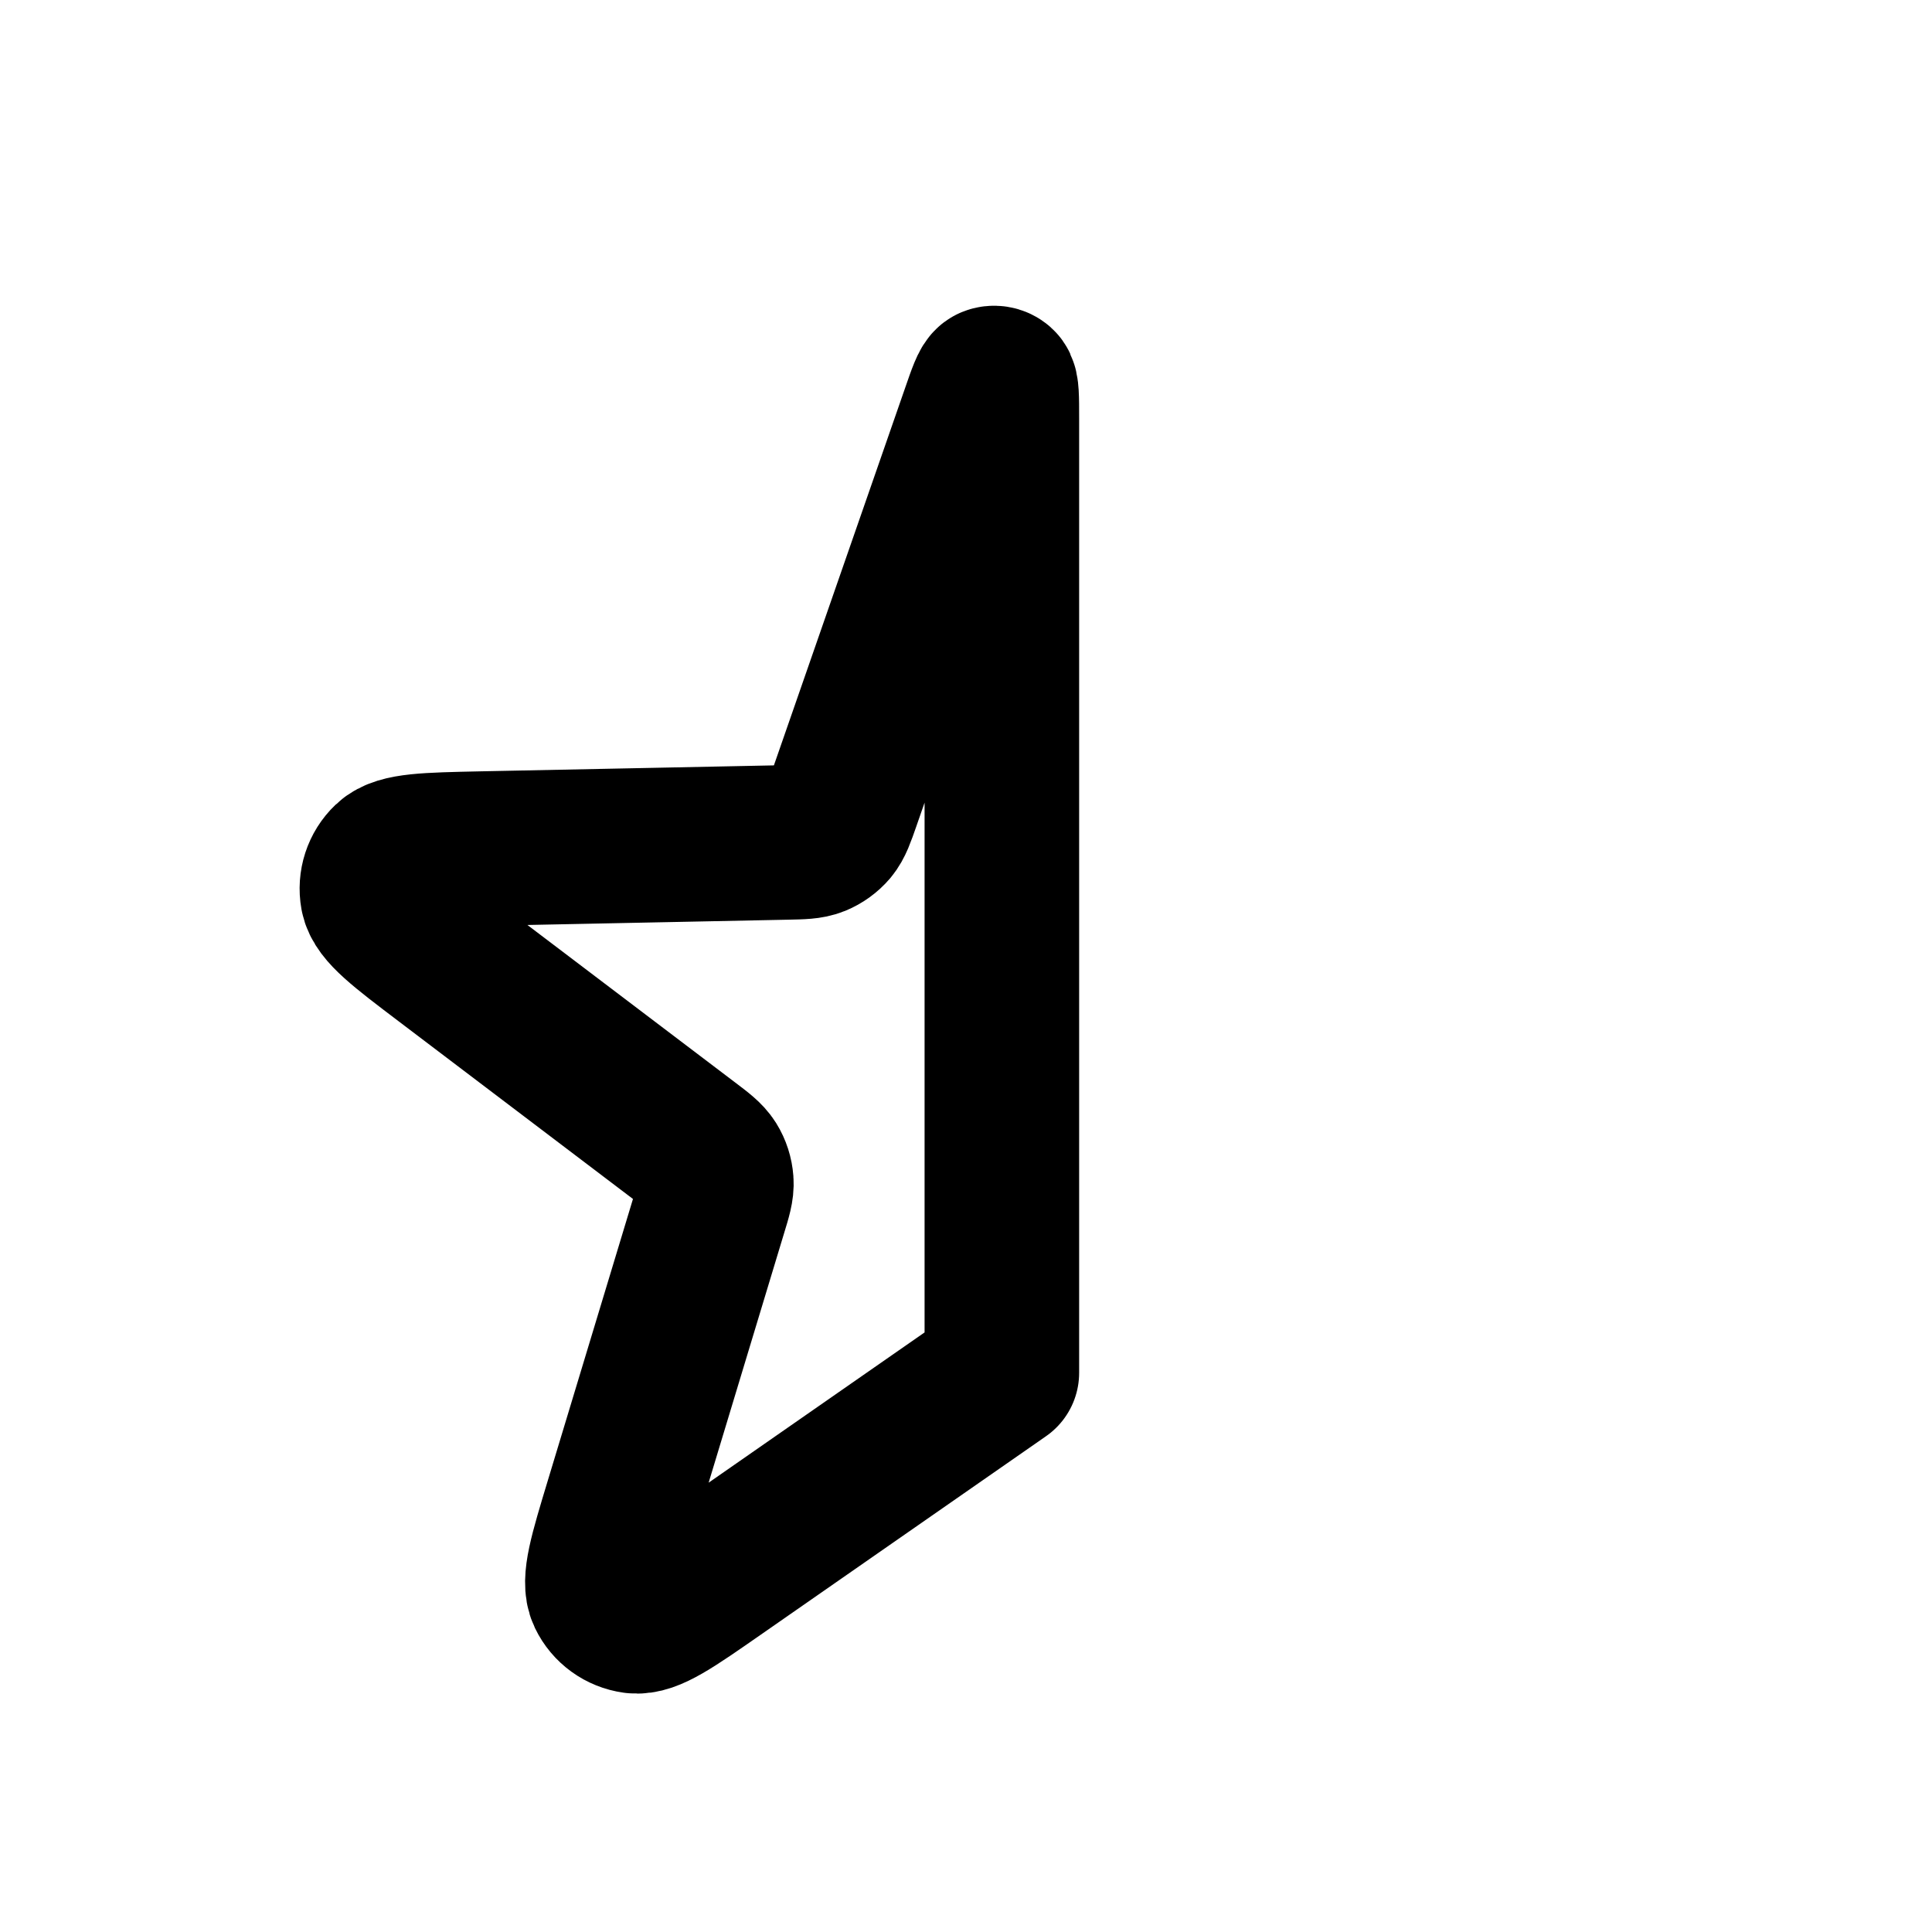<svg width="25" height="25" viewBox="0 0 25 25" fill="none" xmlns="http://www.w3.org/2000/svg">
<path d="M9.269 20.335L12.964 17.764L12.964 5.411V5.411C12.964 5.145 12.964 5.011 12.93 4.981C12.902 4.956 12.861 4.949 12.825 4.964C12.784 4.981 12.74 5.107 12.653 5.359L10.913 10.364C10.847 10.553 10.814 10.648 10.755 10.719C10.702 10.781 10.635 10.829 10.56 10.86C10.474 10.895 10.374 10.897 10.174 10.901L6.23 10.981C5.525 10.996 5.172 11.003 5.032 11.137C4.91 11.253 4.855 11.423 4.885 11.588C4.92 11.78 5.201 11.993 5.763 12.419L8.906 14.802C9.066 14.923 9.146 14.984 9.195 15.062C9.238 15.131 9.263 15.21 9.269 15.291C9.276 15.383 9.247 15.479 9.188 15.671L8.046 19.447C7.842 20.121 7.74 20.459 7.824 20.634C7.897 20.786 8.041 20.89 8.208 20.913C8.401 20.939 8.69 20.738 9.269 20.335Z" stroke="black" stroke-width="2" stroke-linecap="round" stroke-linejoin="round"/>
</svg>
